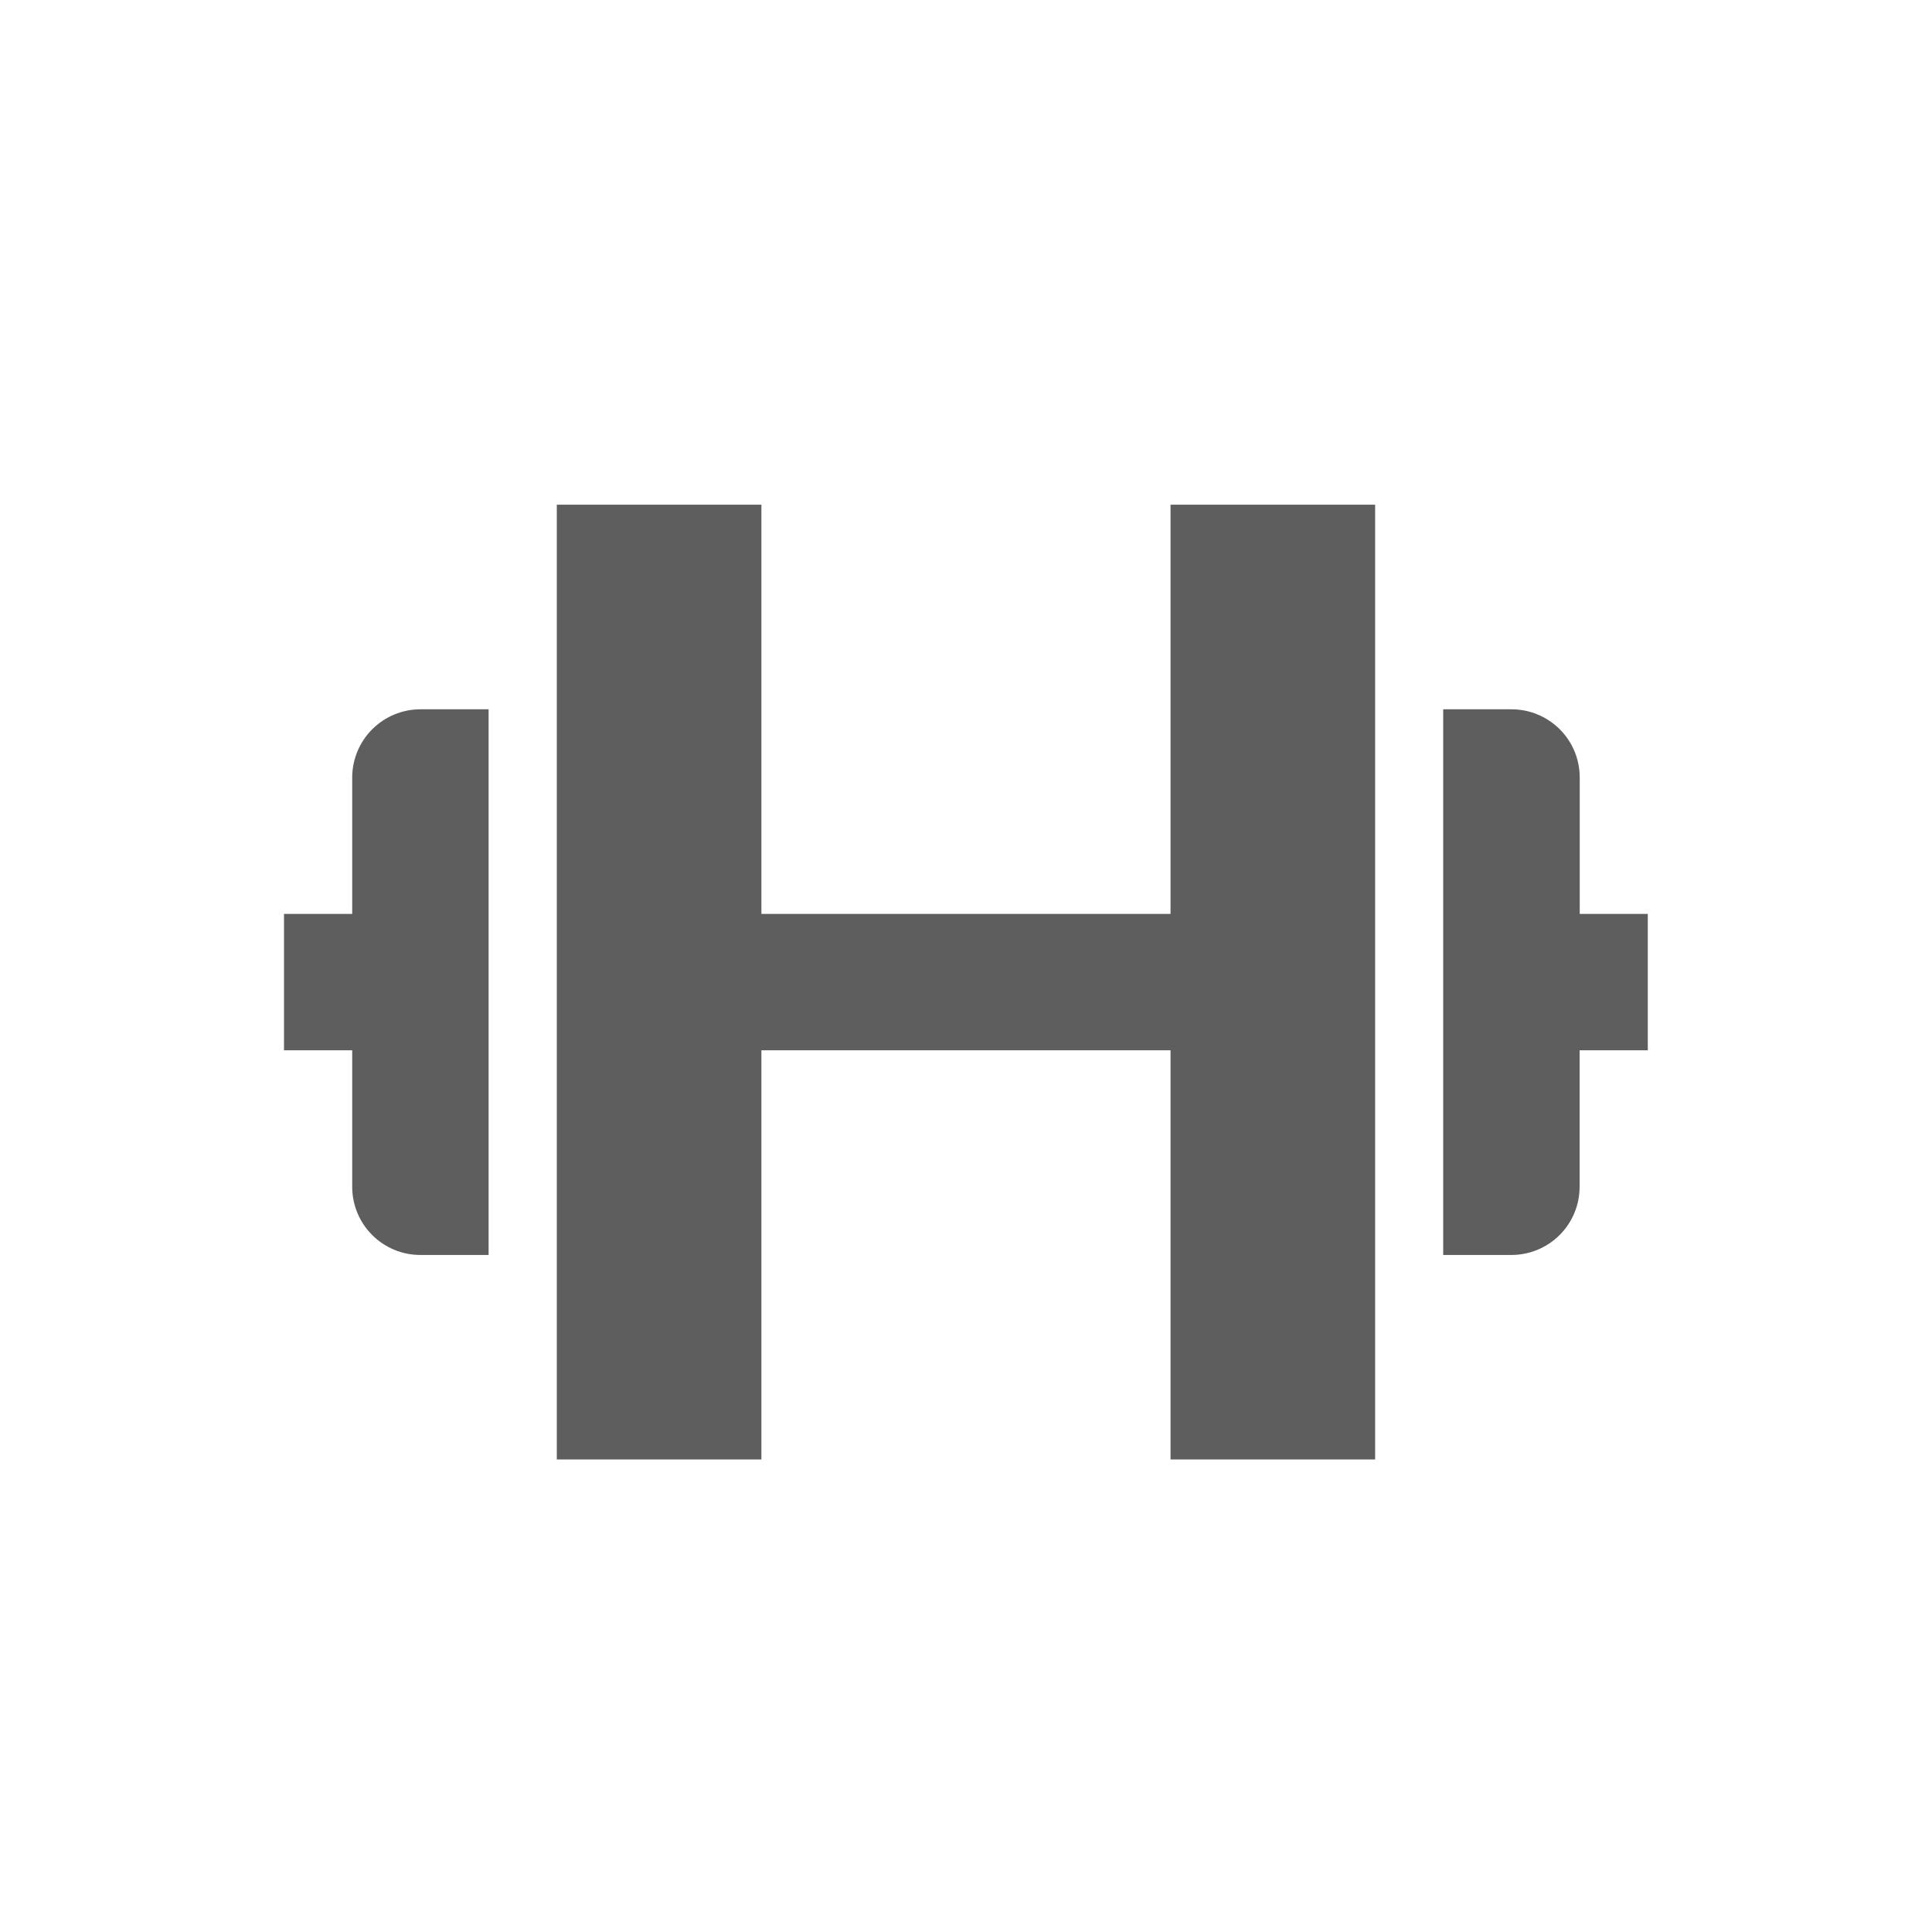 <svg width="30" height="30" viewBox="0 0 30 30" fill="none" xmlns="http://www.w3.org/2000/svg">
<path d="M8.646 7.837V22.662H11.823V16.309H18.176V22.662H21.353V7.837H18.176V14.191H11.823V7.837H8.646ZM5.469 18.427C5.469 18.566 5.496 18.704 5.549 18.833C5.602 18.961 5.68 19.078 5.779 19.177C5.877 19.275 5.994 19.353 6.123 19.407C6.251 19.46 6.389 19.487 6.528 19.487H7.587V11.014H6.528C6.247 11.014 5.978 11.126 5.779 11.325C5.581 11.523 5.469 11.793 5.469 12.073V14.191H4.41V16.309H5.469V18.427ZM24.53 12.073C24.53 11.792 24.419 11.523 24.22 11.324C24.021 11.126 23.752 11.014 23.471 11.014H22.41V19.487H23.469C23.75 19.487 24.019 19.376 24.218 19.177C24.417 18.979 24.528 18.709 24.528 18.428V16.309H25.587V14.191H24.53V12.073Z" fill="#5F5E5E"/>
</svg>
